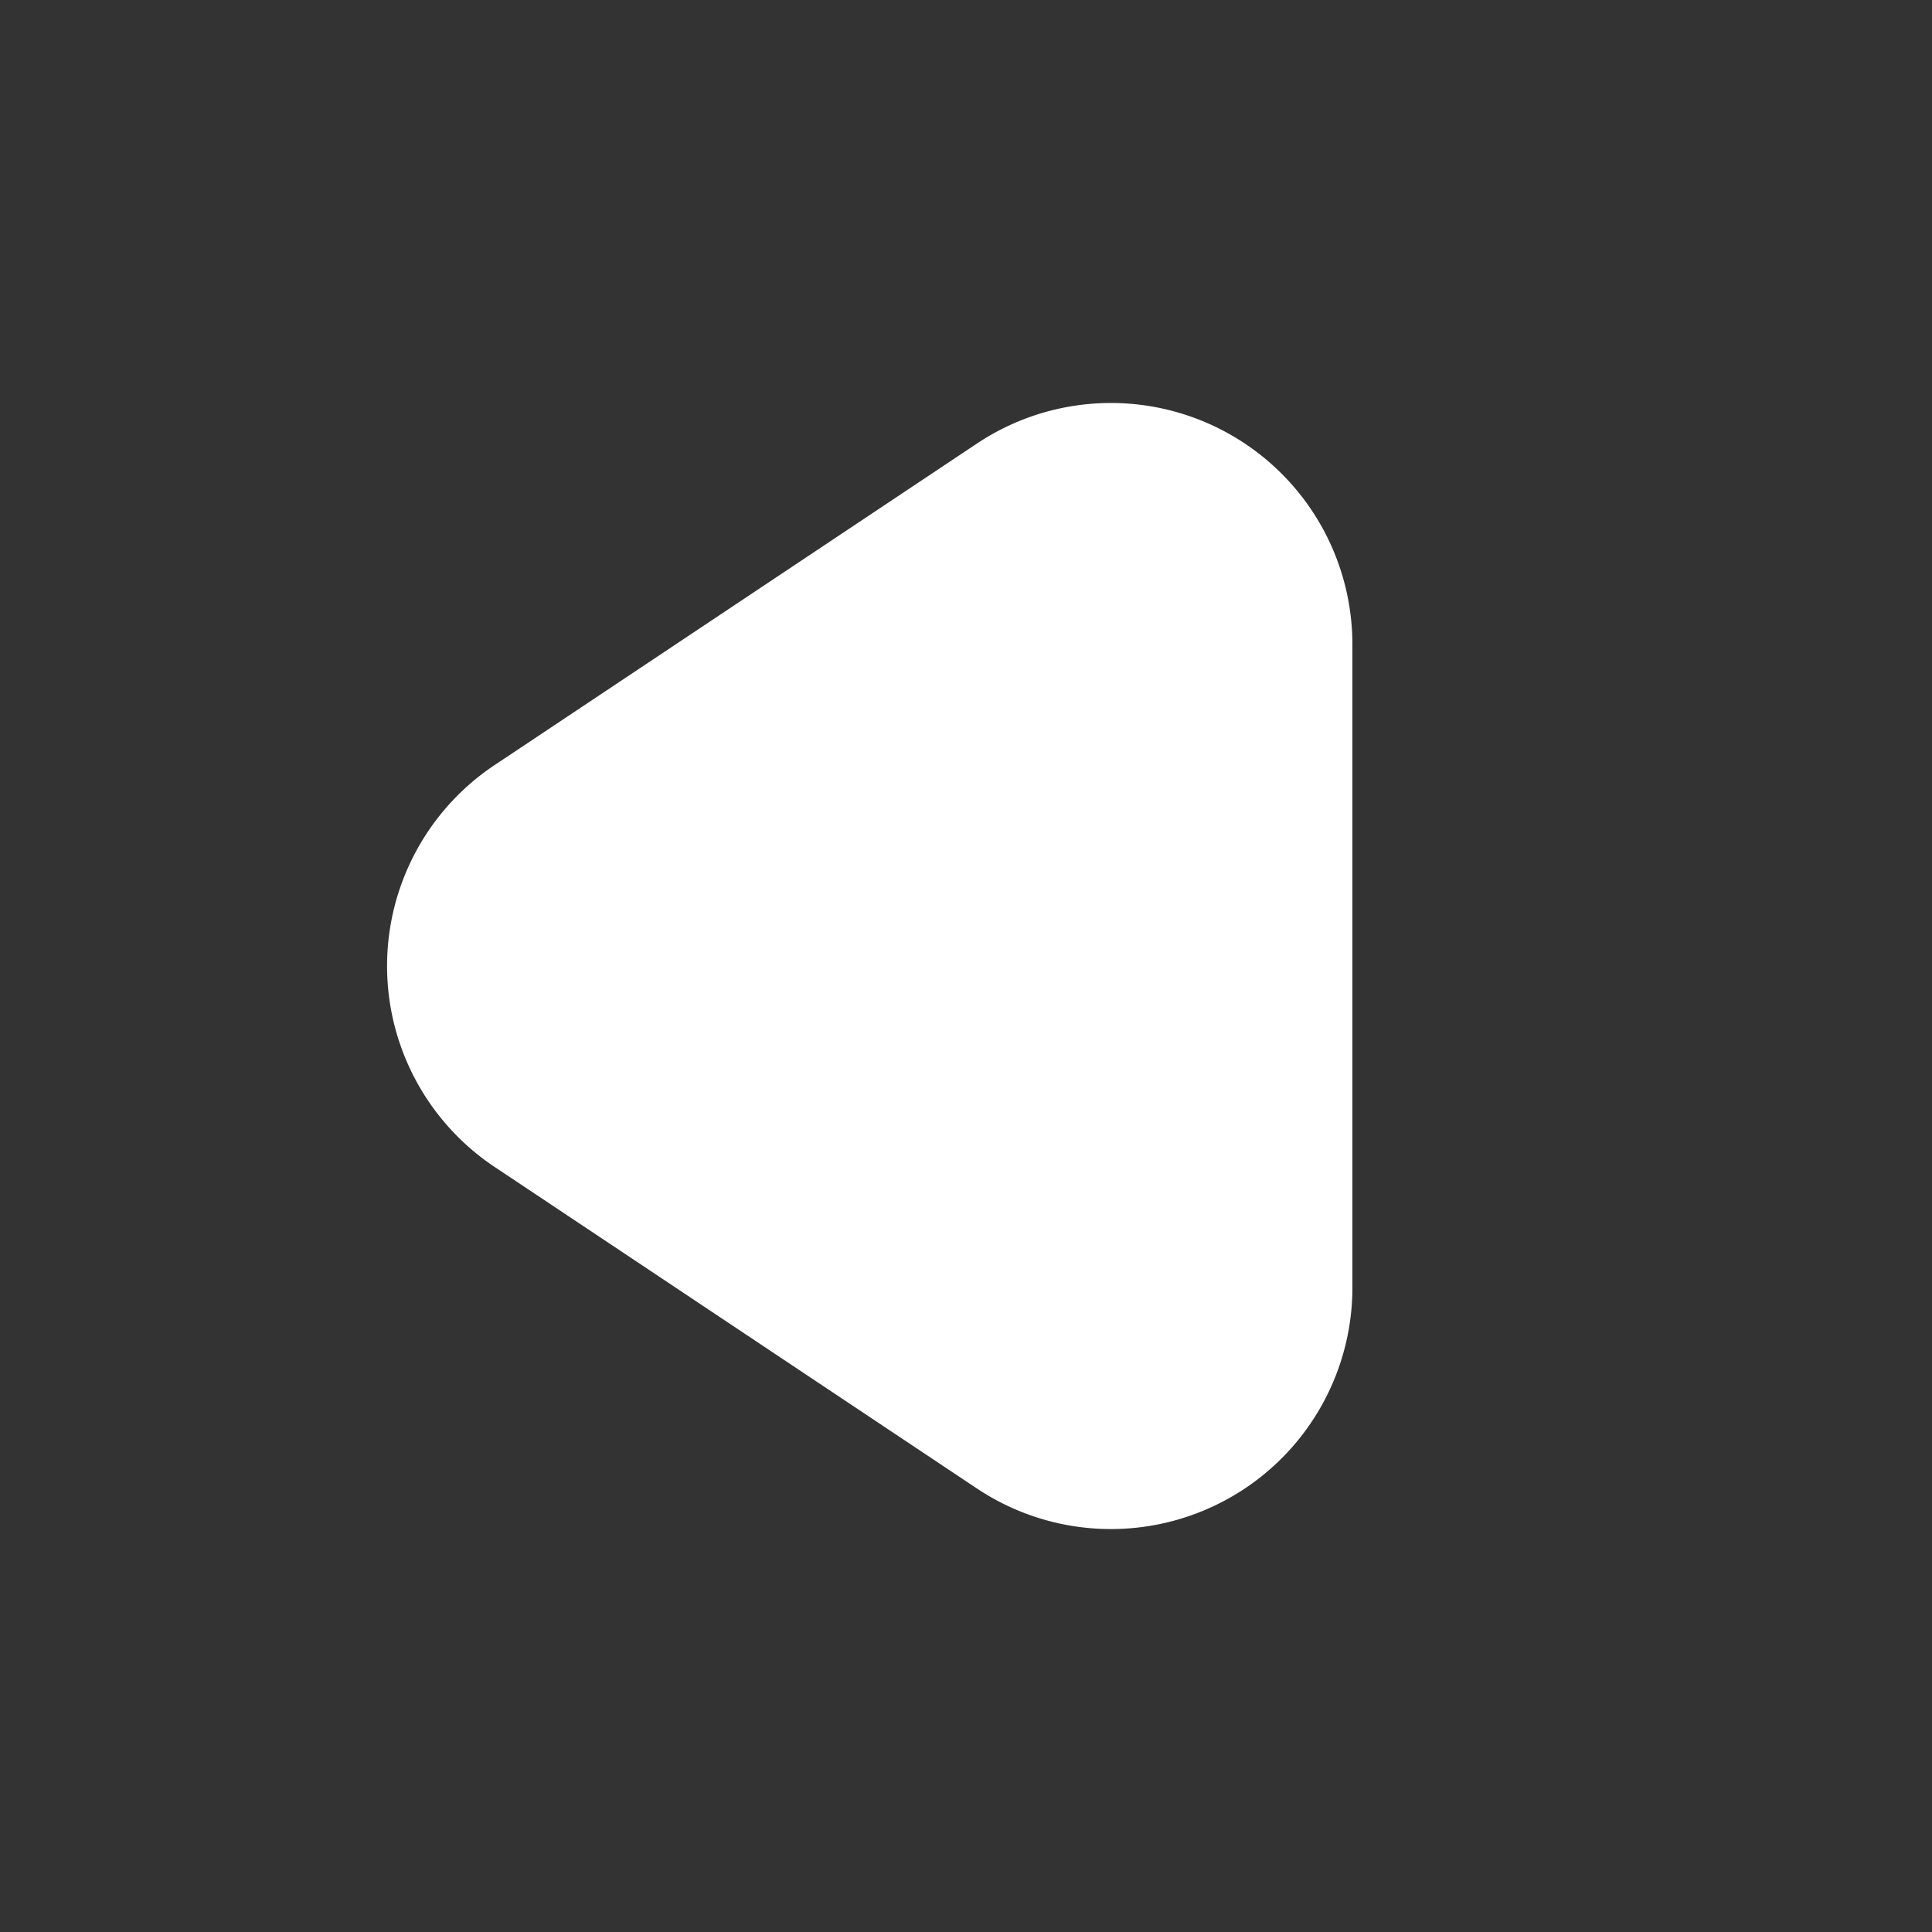 <svg t="1629725248986" class="icon" viewBox="0 0 1024 1024" version="1.1" xmlns="http://www.w3.org/2000/svg" p-id="68344" width="200" height="200"><rect x="0" y="0" width="1024" height="1024" fill="#333333" stroke="none"/><path d="M262.144 405.504l255.68-170.432a128 128 0 0 1 198.976 106.496v340.864a128 128 0 0 1-199.008 106.496l-255.648-170.432a128 128 0 0 1 0-212.992z" p-id="68345" fill="#ffffff"></path></svg>